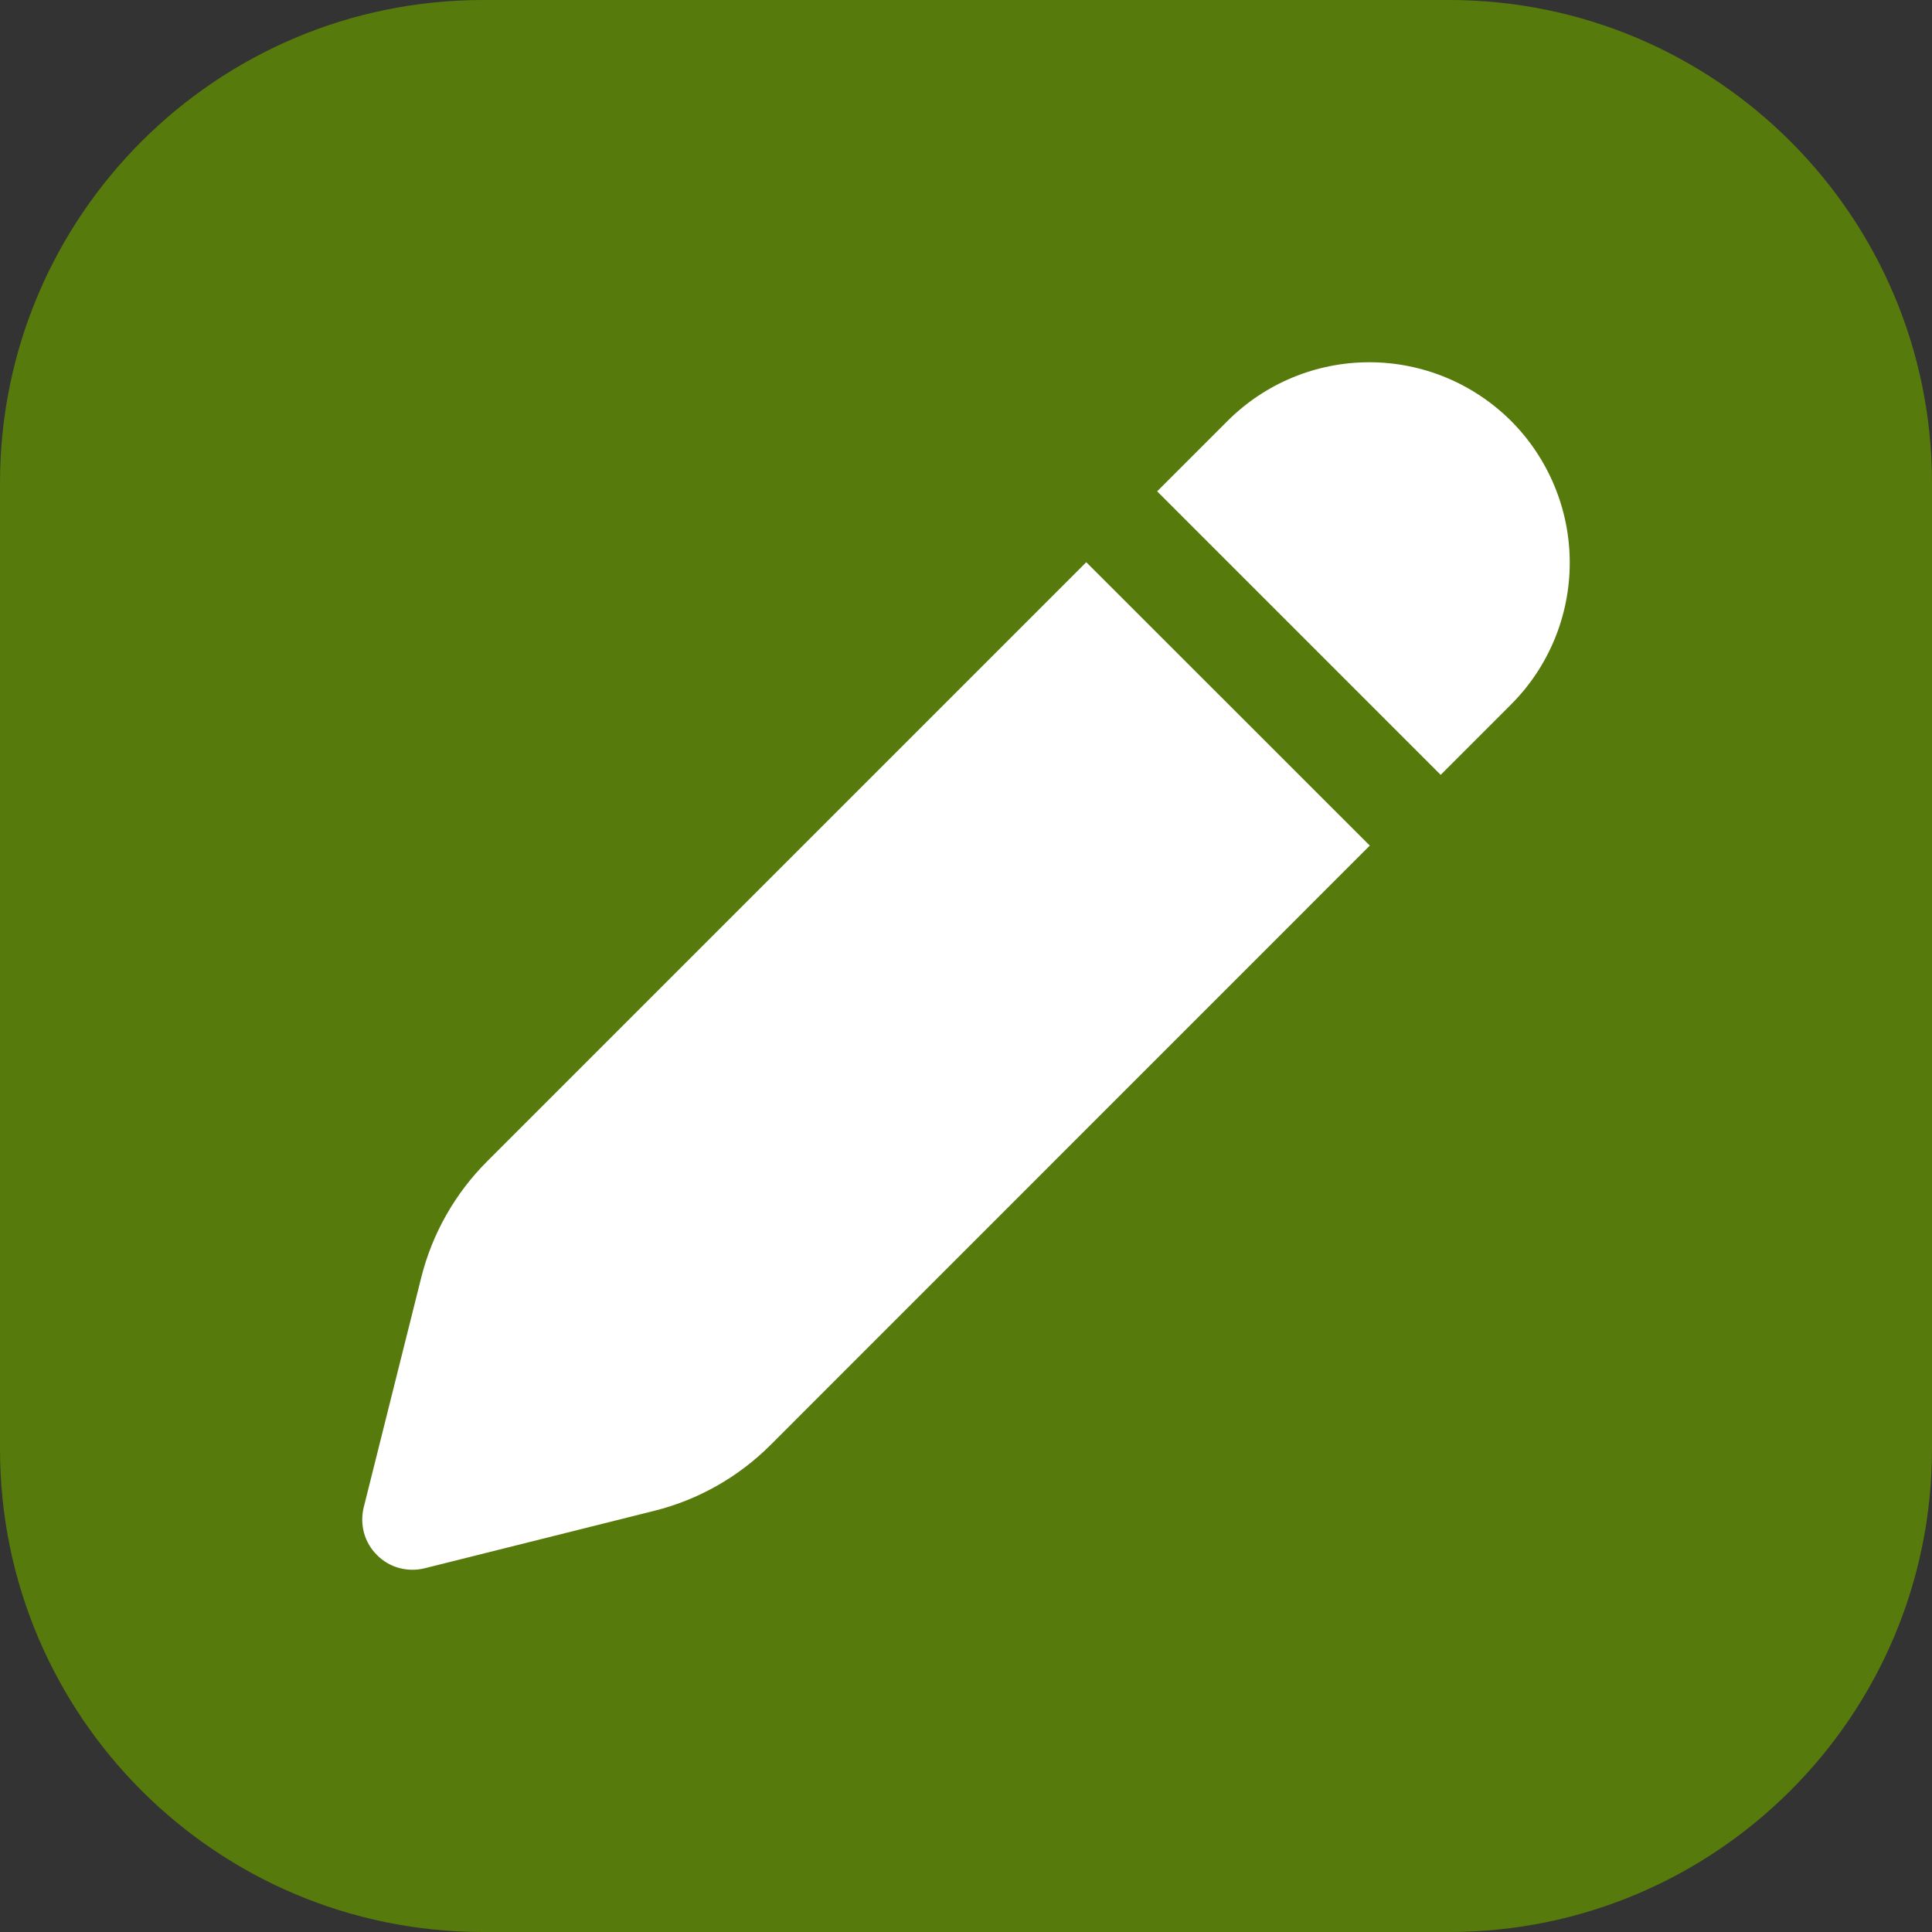 <svg width="16" height="16" viewBox="0 0 16 16" fill="none" xmlns="http://www.w3.org/2000/svg">
<rect x="0" y="0" width="16" height="16" fill="#333333" stroke="none"/>
<path d="M0 4C0 1.791 1.791 0 4 0H12C14.209 0 16 1.791 16 4V12C16 14.209 14.209 16 12 16H4C1.791 16 0 14.209 0 12V4Z" fill="#577A0C"/>
<path d="M13 4.66C13 5.101 12.825 5.523 12.514 5.834L11.931 6.417L9.583 4.069L10.166 3.486C10.477 3.175 10.899 3 11.34 3C11.78 3 12.202 3.175 12.514 3.486C12.825 3.798 13 4.22 13 4.66Z" fill="white"/>
<path d="M6.382 11.966L11.344 7.003L8.996 4.656L4.034 9.618C3.768 9.884 3.579 10.217 3.488 10.582L3.012 12.484C2.995 12.554 2.996 12.627 3.015 12.696C3.034 12.765 3.071 12.828 3.122 12.878C3.172 12.929 3.235 12.966 3.304 12.985C3.373 13.004 3.446 13.005 3.516 12.988L5.418 12.512C5.783 12.421 6.116 12.232 6.382 11.966Z" fill="white"/>
</svg>
